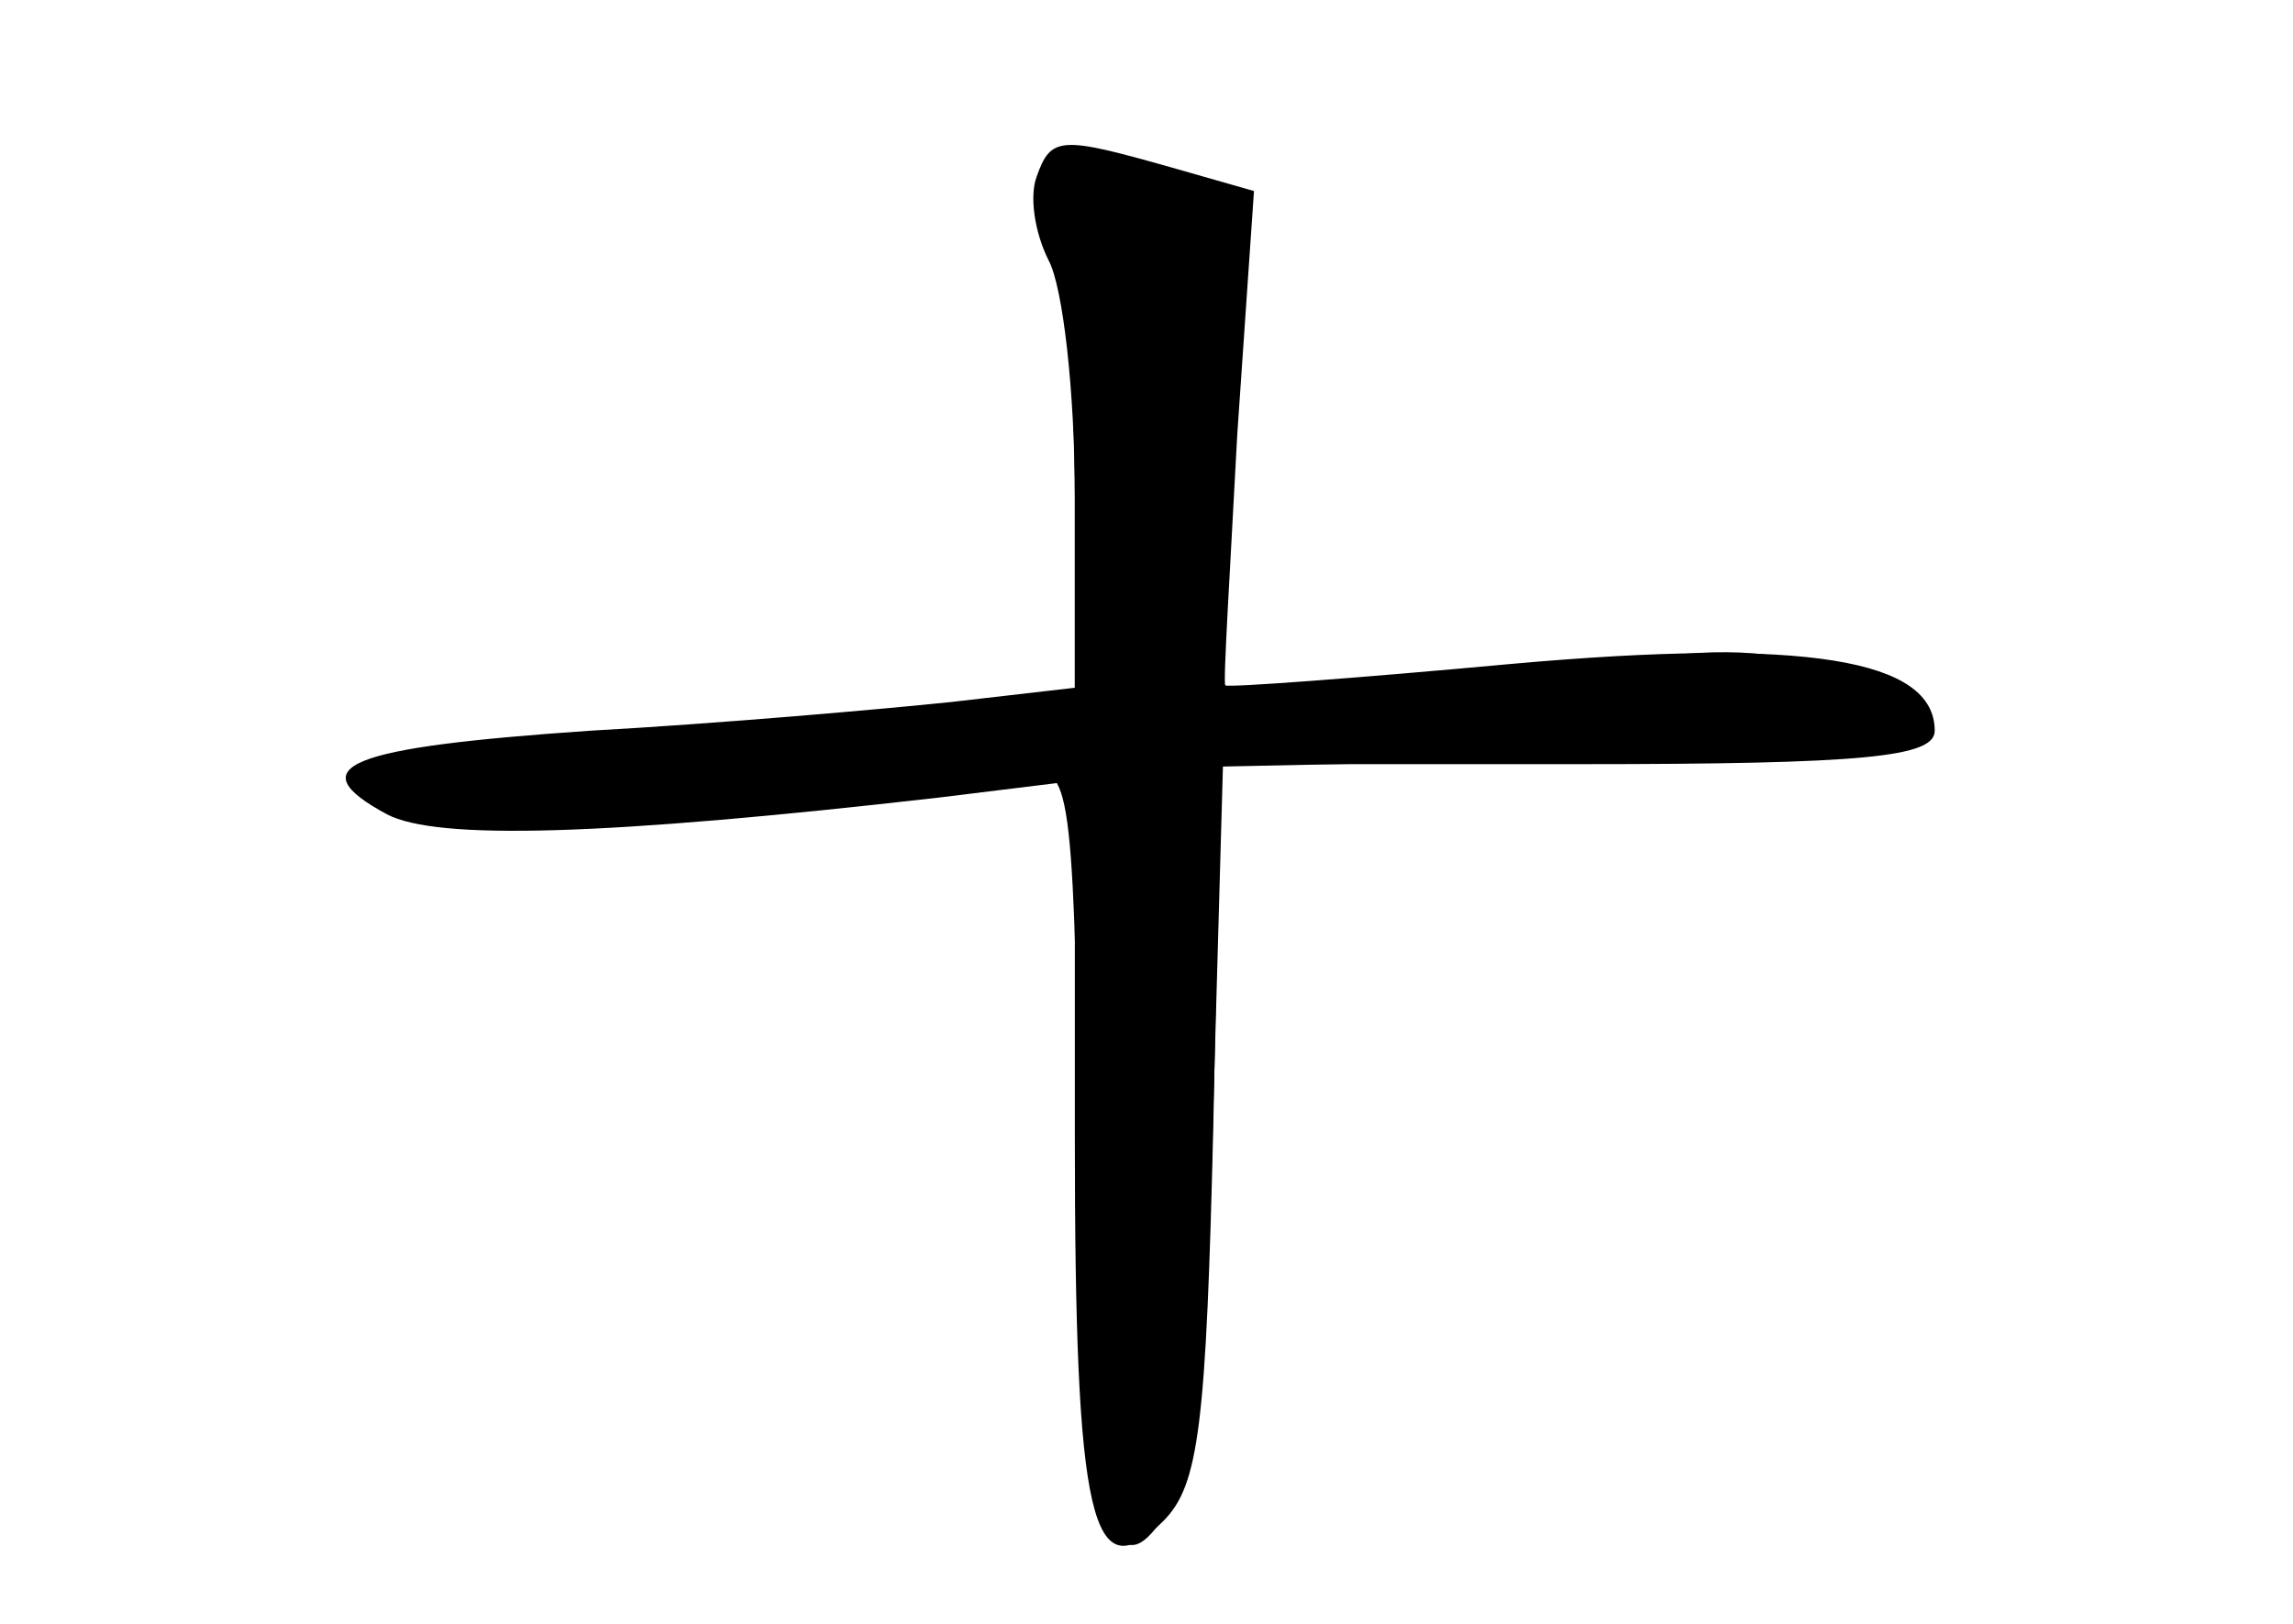 <?xml version="1.0" standalone="no"?>
<!DOCTYPE svg PUBLIC "-//W3C//DTD SVG 20010904//EN"
 "http://www.w3.org/TR/2001/REC-SVG-20010904/DTD/svg10.dtd">
<svg version="1.0" xmlns="http://www.w3.org/2000/svg"
 width="96pt" height="68pt" viewBox="0 0 96 68"
 preserveAspectRatio="xMidYMid meet">
<g transform="translate(0,68) scale(0.1,-0.1)" fill="#000000" stroke="none">
<g id="part-0" class="char-part">
  <path d="M434 606 c-3 -8 -1 -23 5 -35 6 -11 11 -55 11 -99 l0 -80 -52 -6
c-29 -3 -97 -9 -151 -12 -102 -7 -122 -15 -85 -35 21 -11 91 -9 231 7 l57 7 0
-149 c0 -161 7 -191 37 -161 15 15 18 40 21 167 l3 150 150 0 c120 0 149 3
149 14 0 30 -54 39 -177 28 -65 -6 -119 -10 -120 -9 -1 1 2 48 5 105 l7 102
-35 10 c-46 13 -50 13 -56 -4z"/>
</g>
<g id="part-1" class="char-part">
  <path d="M440 584 c6 -14 10 -65 10 -113 l0 -89 -126 -7 c-69 -4 -137 -11
-152 -15 l-27 -7 30 -13 c23 -9 53 -9 130 0 55 6 110 13 122 16 21 4 22 2 25
-151 3 -161 13 -200 39 -154 9 16 15 72 17 166 l4 142 141 3 c147 3 182 15
112 38 -27 9 -52 9 -99 1 -34 -6 -84 -11 -111 -11 l-48 0 5 105 c5 113 4 115
-53 115 -26 0 -28 -2 -19 -26z"/>
</g>
</g>
</svg>